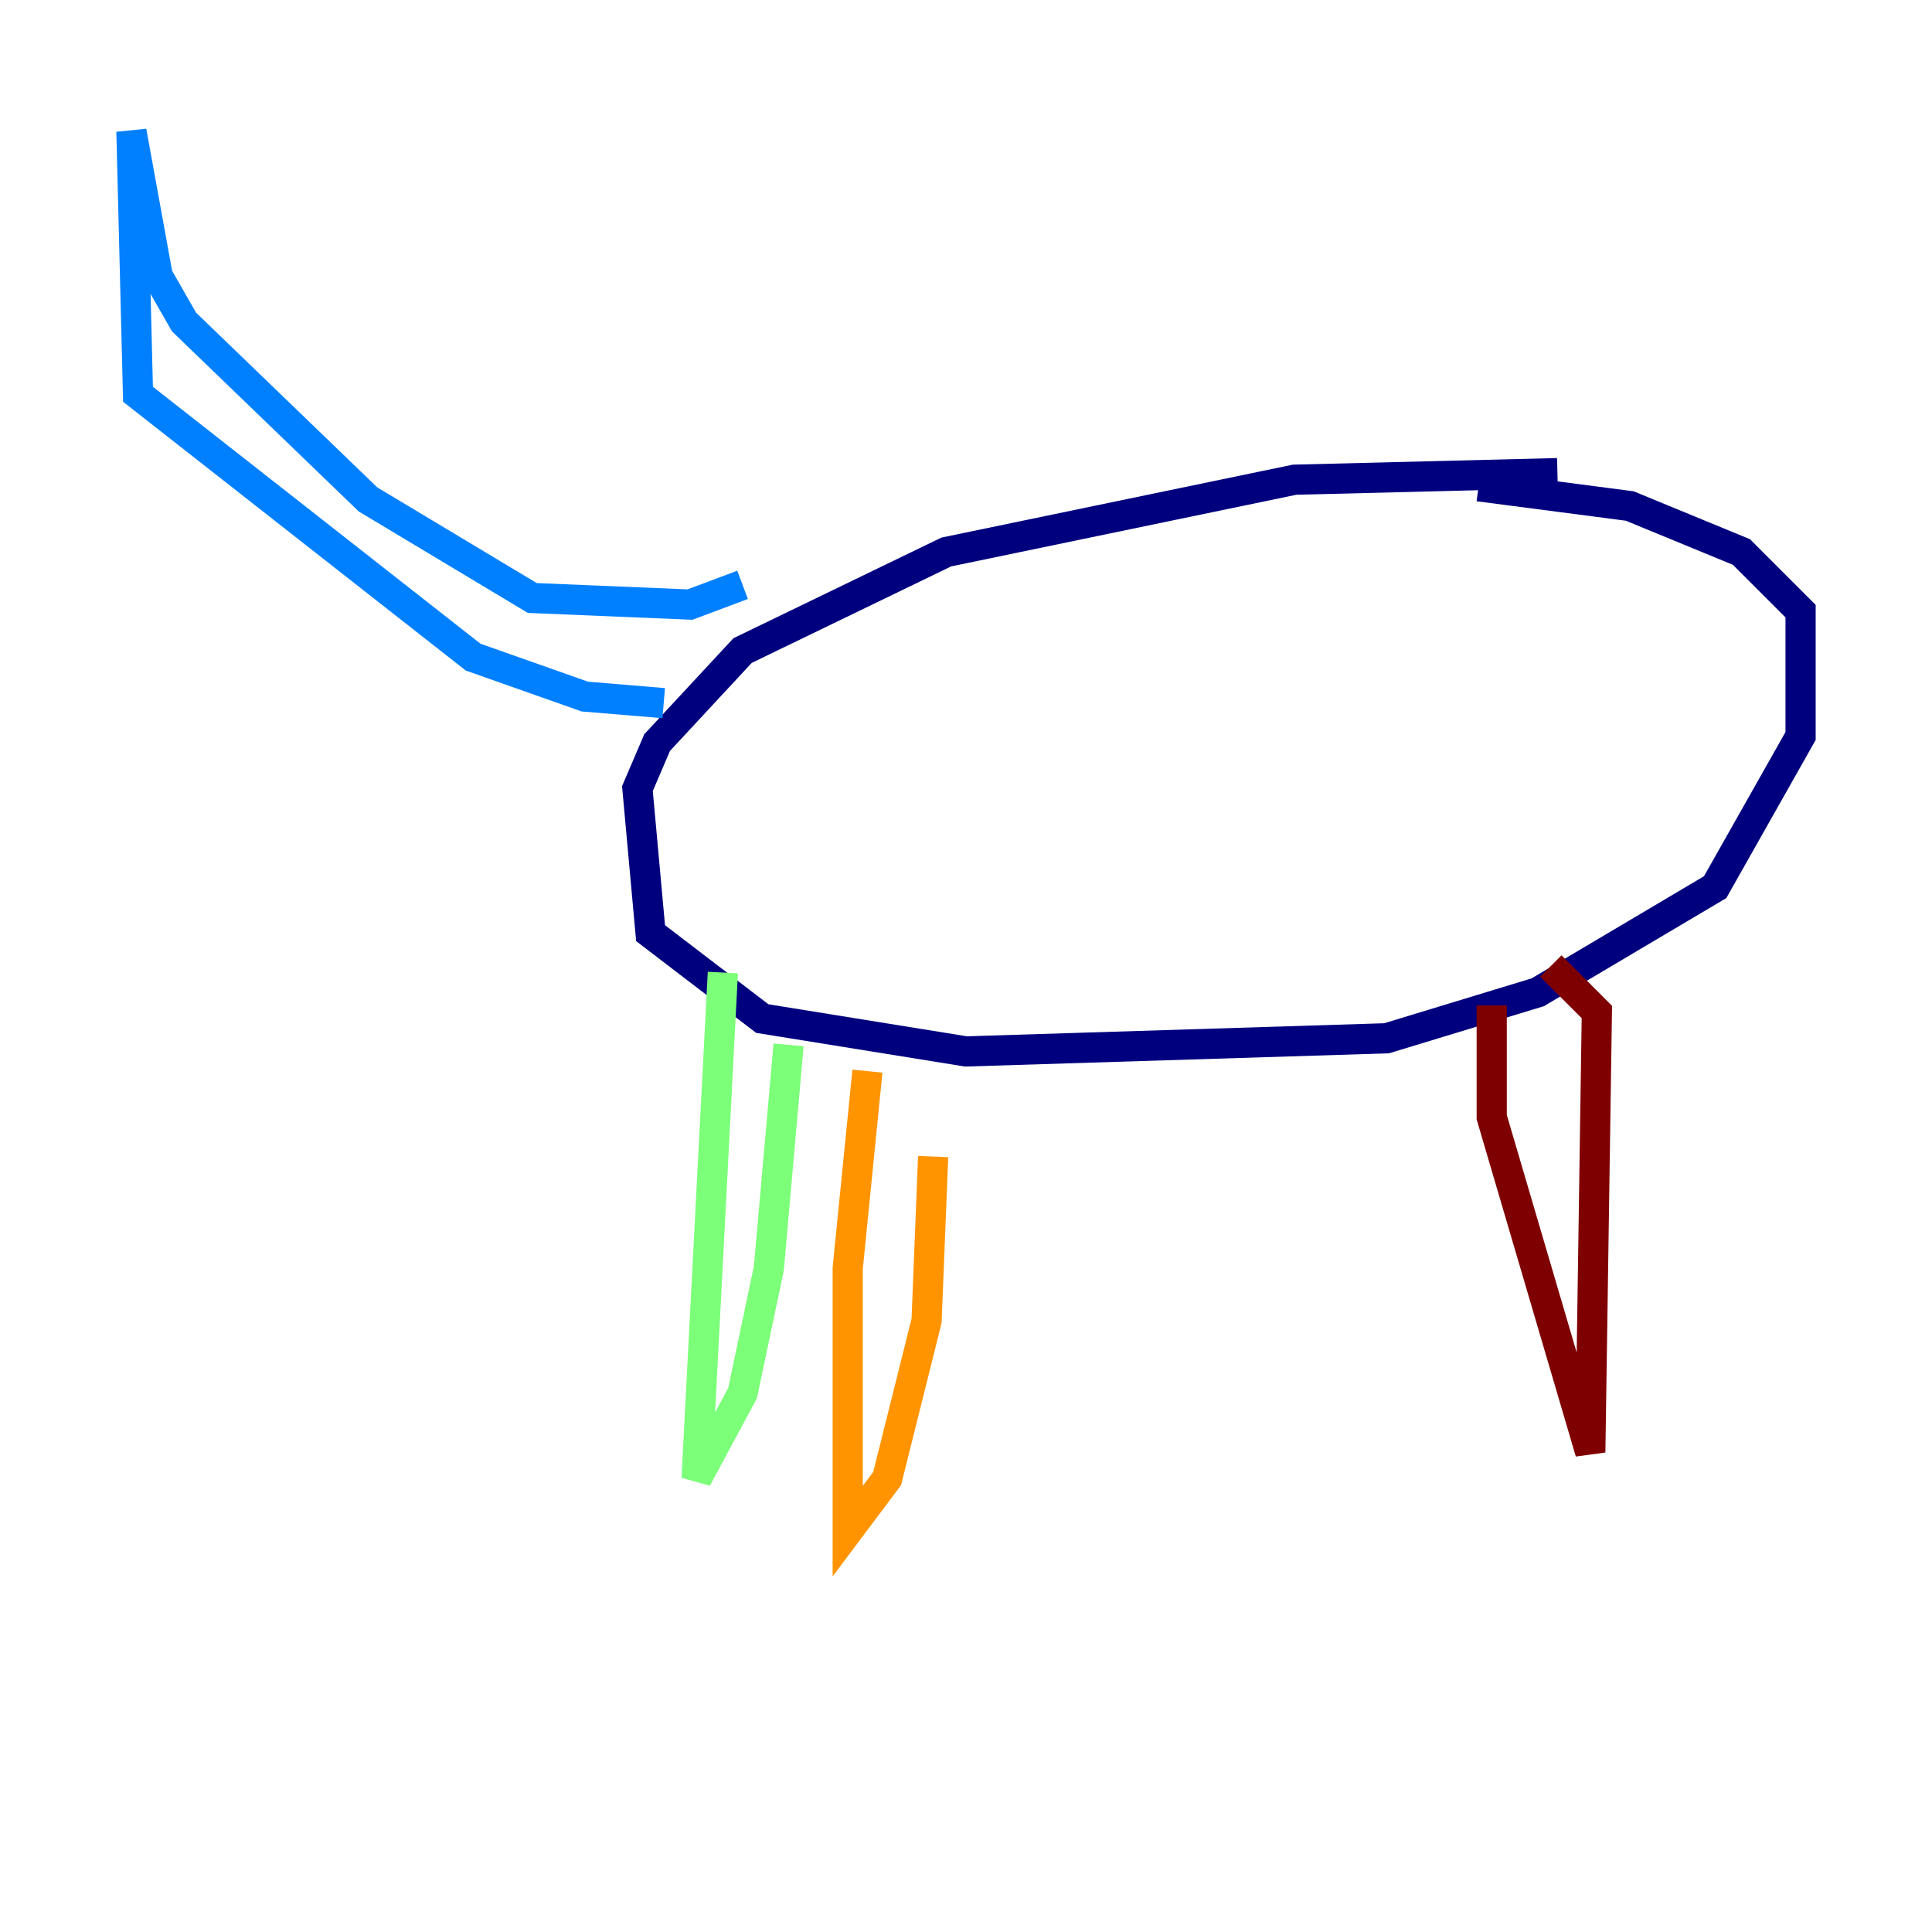 <?xml version="1.0" encoding="utf-8" ?>
<svg baseProfile="tiny" height="128" version="1.2" viewBox="0,0,128,128" width="128" xmlns="http://www.w3.org/2000/svg" xmlns:ev="http://www.w3.org/2001/xml-events" xmlns:xlink="http://www.w3.org/1999/xlink"><defs /><polyline fill="none" points="103.184,31.347 85.769,31.782 62.694,36.571 49.197,43.102 43.537,49.197 42.231,52.245 43.102,61.823 50.503,67.483 64.0,69.66 91.864,68.789 101.878,65.742 113.633,58.776 119.293,48.762 119.293,40.49 115.374,36.571 107.973,33.524 97.959,32.218" stroke="#00007f" stroke-width="2" /><polyline fill="none" points="49.197,38.748 45.714,40.054 35.265,39.619 24.381,33.088 12.191,21.333 10.449,18.286 8.707,8.707 9.143,26.122 31.347,43.537 38.748,46.15 43.973,46.585" stroke="#0080ff" stroke-width="2" /><polyline fill="none" points="47.891,64.435 46.15,97.959 49.197,92.299 50.939,84.027 52.245,69.225" stroke="#7cff79" stroke-width="2" /><polyline fill="none" points="57.469,70.966 56.163,84.027 56.163,101.442 58.776,97.959 61.388,87.51 61.823,76.626" stroke="#ff9400" stroke-width="2" /><polyline fill="none" points="98.83,66.612 98.83,74.014 105.361,96.218 105.796,67.048 102.748,64.0" stroke="#7f0000" stroke-width="2" /></svg>